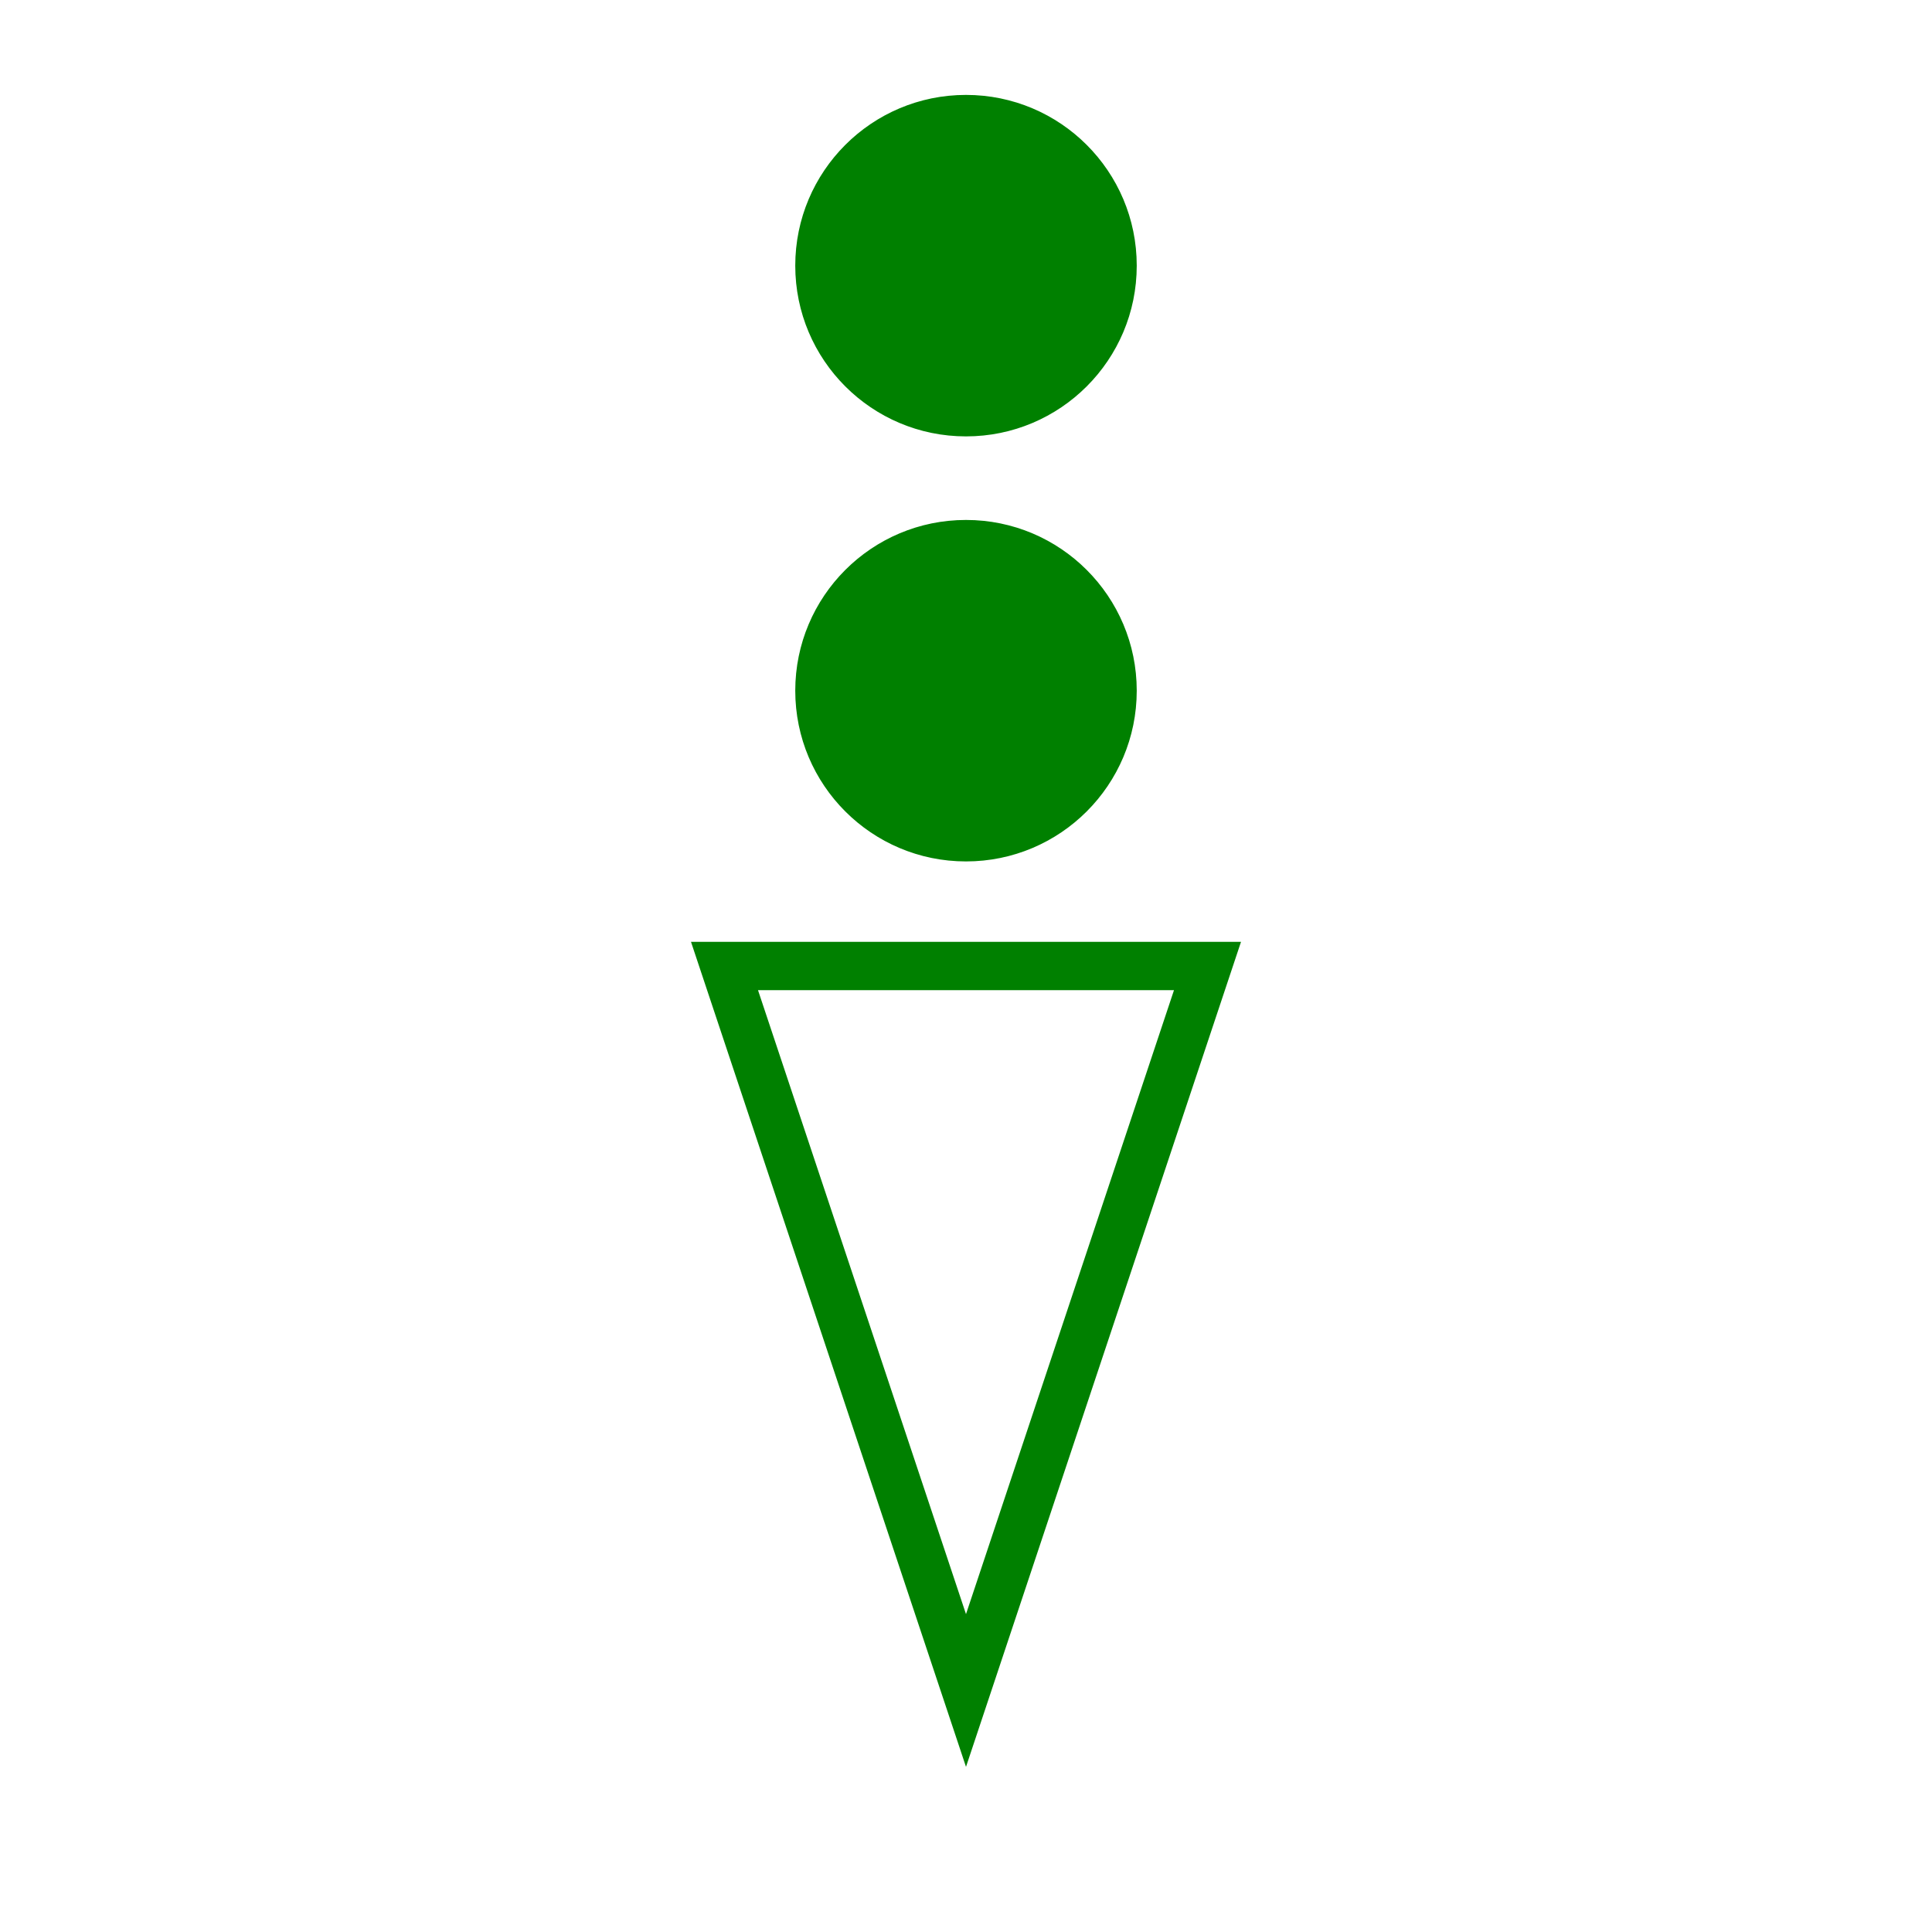 <?xml version="1.0"?>
<!DOCTYPE svg PUBLIC "-//W3C//DTD SVG 1.1//EN" "http://www.w3.org/Graphics/SVG/1.1/DTD/svg11.dtd" >
<!-- SVG content generated using Symbology Configuration Management System (SCMS) -->
<!-- Systematic Software Engineering Ltd. - www.systematic.co.uk - do not remove  -->
<svg id="WAS-WSRST-P----" width="400px" height="400px" viewBox="0 0 400 400">
    <g transform="translate(0 50)">
        <svg viewBox="0 0 400 400" id="_0.WAS----SL-P----" width="400px" height="400px">
            <polygon points="150,150 250,150 200,300" transform="matrix(1 0 0 1 0 0)"
                     style="fill:none;stroke:rgb(0,128,0);stroke-width:10"></polygon>
        </svg>

    </g>
    <g transform="matrix(0.7 0 0 0.7 60 3)">
        <svg viewBox="0 0 400 400" id="_1.WAS-WSR--------" width="400px" height="400px">
            <circle cx="200" cy="200" r="50" style="fill:rgb(0,128,0);stroke:rgb(0,128,0);stroke-width:1"></circle>
        </svg>

    </g>
    <g transform="matrix(0.7 0 0 0.7 60 -85)">
        <svg viewBox="0 0 400 400" id="_2.WAS-WSR--------" width="400px" height="400px">
            <circle cx="200" cy="200" r="50" style="fill:rgb(0,128,0);stroke:rgb(0,128,0);stroke-width:1"></circle>
        </svg>

    </g>
</svg>
